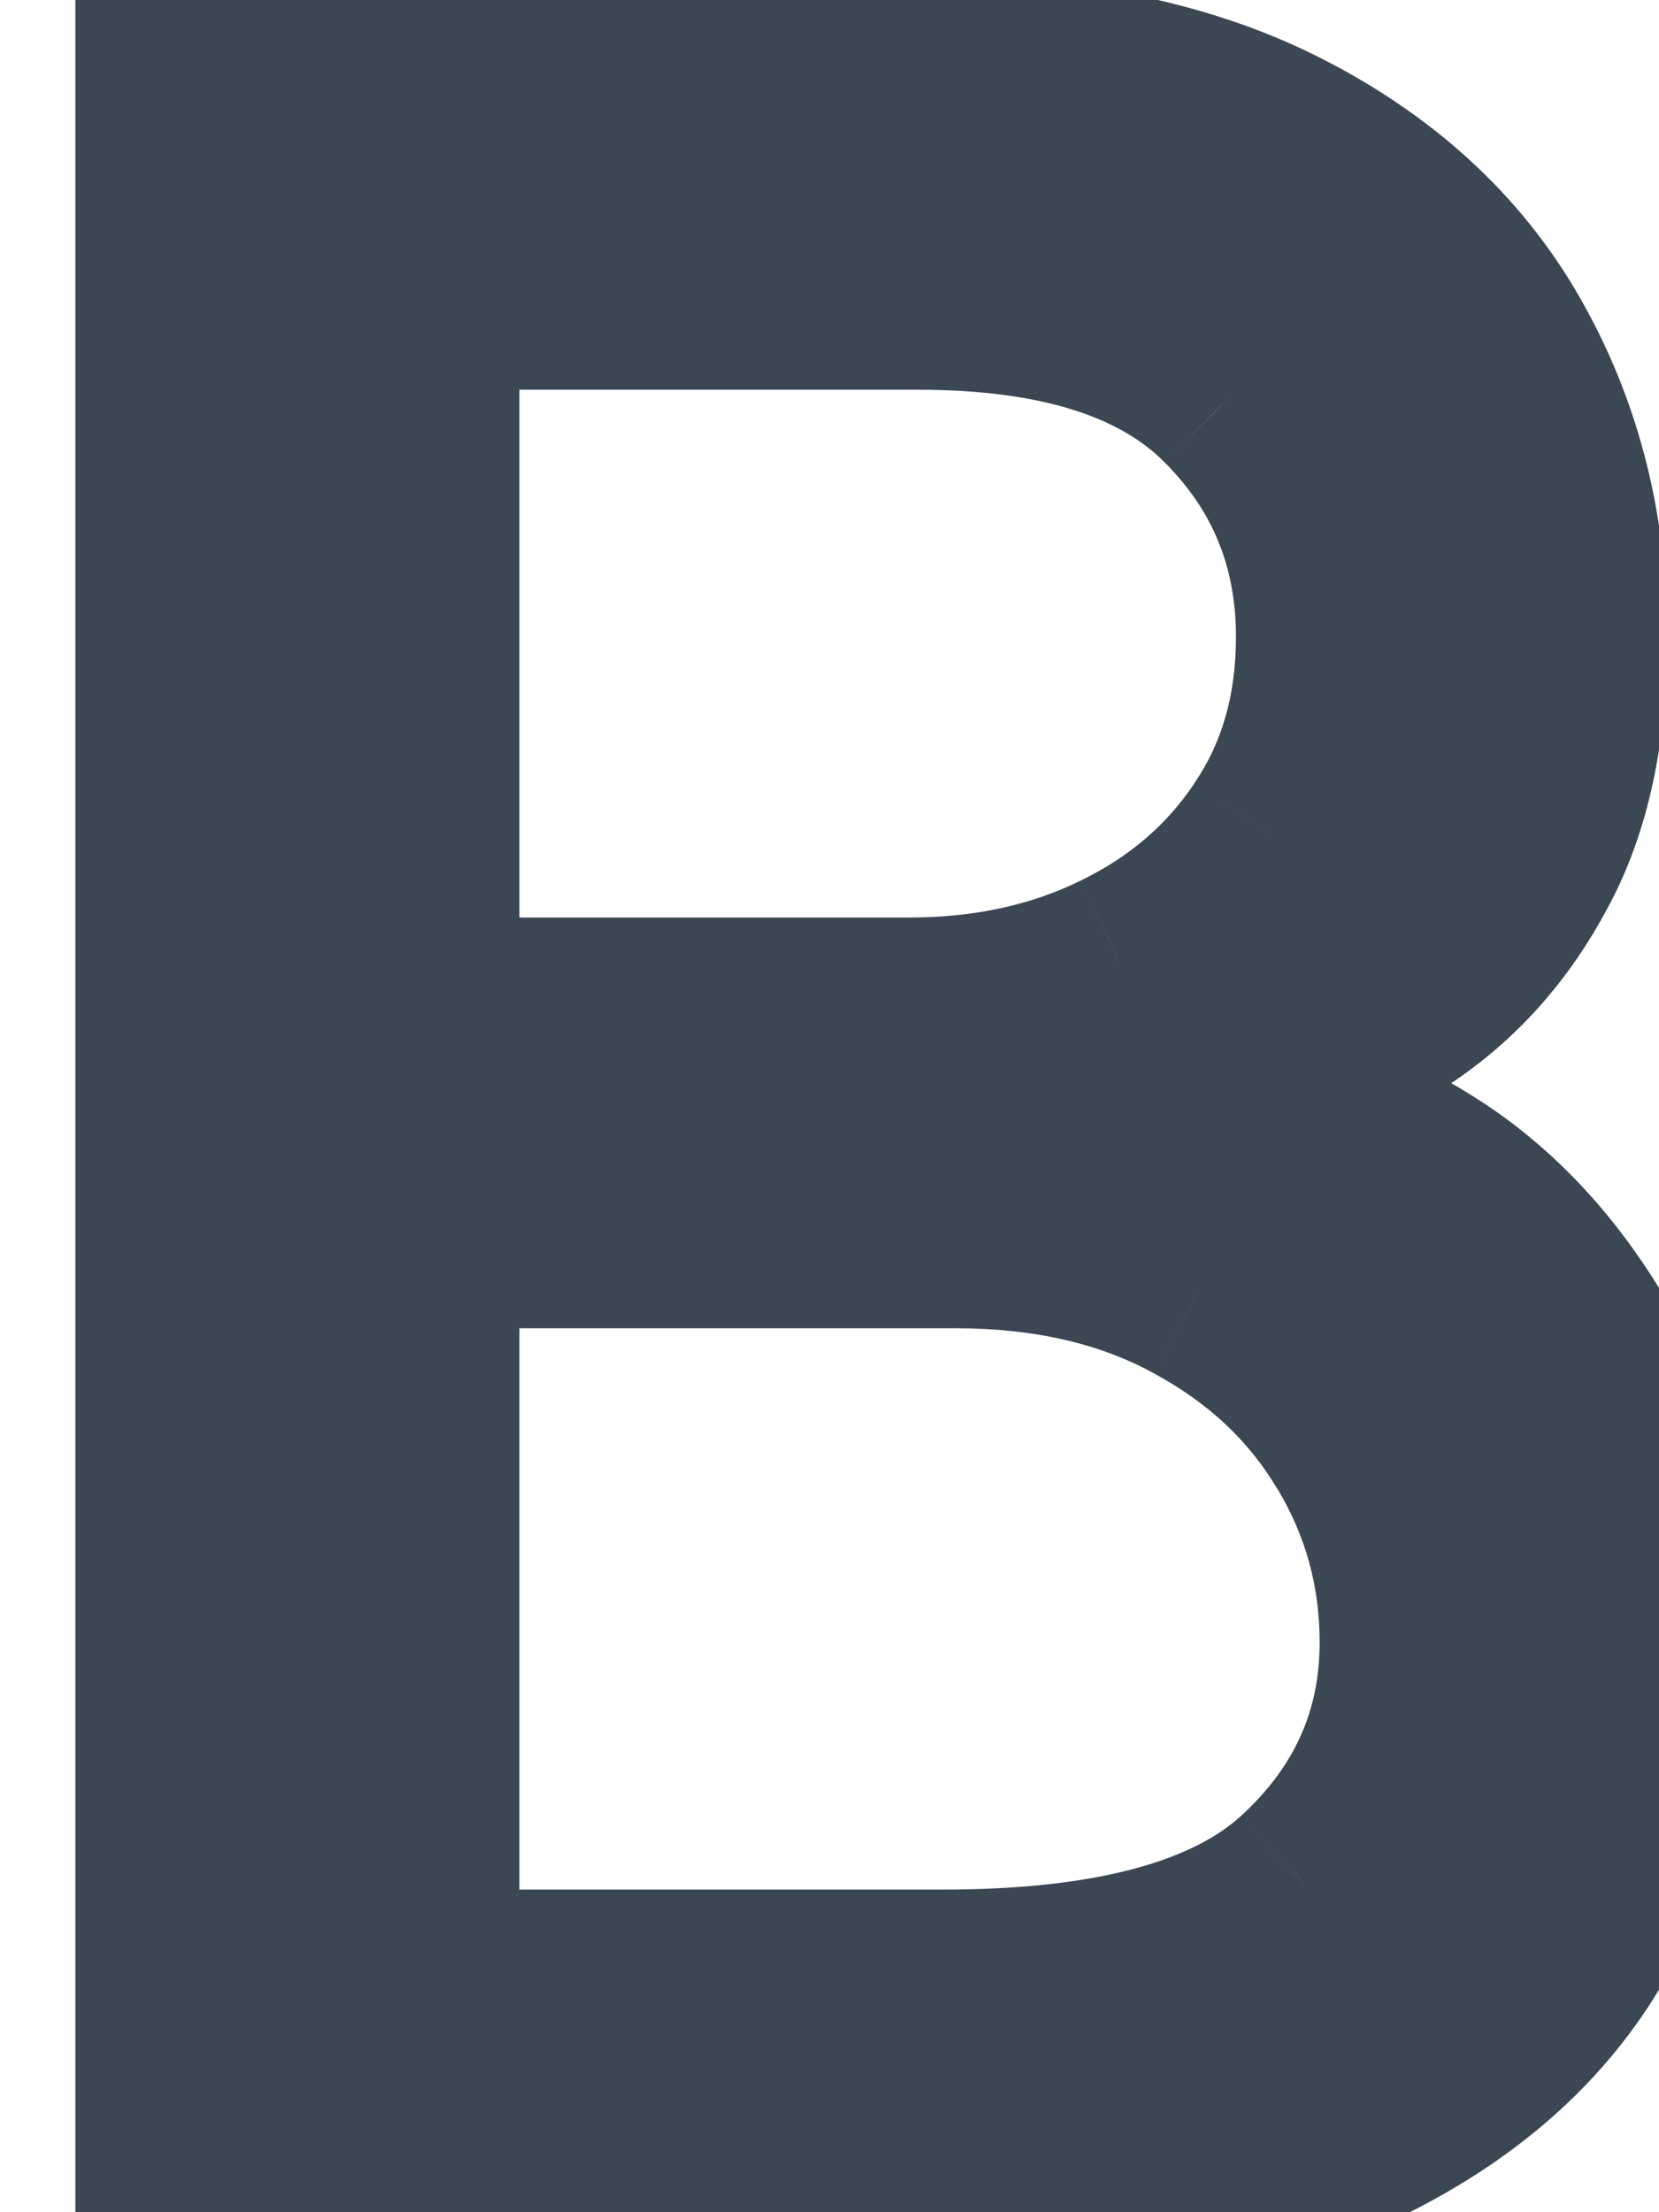 <svg width="9" height="12" viewBox="0 0 9 12" fill="none" xmlns="http://www.w3.org/2000/svg">
<path d="M0.909 12V0.364H4.977C5.788 0.364 6.456 0.504 6.983 0.784C7.509 1.061 7.902 1.434 8.159 1.903C8.417 2.369 8.545 2.886 8.545 3.455C8.545 3.955 8.456 4.367 8.278 4.693C8.104 5.019 7.873 5.277 7.585 5.466C7.301 5.655 6.992 5.795 6.659 5.886V6C7.015 6.023 7.373 6.148 7.733 6.375C8.093 6.602 8.394 6.928 8.636 7.352C8.879 7.777 9 8.295 9 8.909C9 9.492 8.867 10.017 8.602 10.483C8.337 10.949 7.919 11.318 7.347 11.591C6.775 11.864 6.03 12 5.114 12H0.909ZM2.318 10.75H5.114C6.034 10.75 6.688 10.572 7.074 10.216C7.464 9.856 7.659 9.42 7.659 8.909C7.659 8.515 7.559 8.152 7.358 7.818C7.157 7.481 6.871 7.212 6.5 7.011C6.129 6.807 5.689 6.705 5.182 6.705H2.318V10.75ZM2.318 5.477H4.932C5.356 5.477 5.739 5.394 6.08 5.227C6.424 5.061 6.697 4.826 6.898 4.523C7.102 4.22 7.205 3.864 7.205 3.455C7.205 2.943 7.027 2.509 6.67 2.153C6.314 1.794 5.75 1.614 4.977 1.614H2.318V5.477Z" fill="#3B4753"/>
<path d="M0.909 12H0.409V12.5H0.909V12ZM0.909 0.364V-0.136H0.409V0.364H0.909ZM6.983 0.784L6.748 1.225L6.75 1.227L6.983 0.784ZM8.159 1.903L7.721 2.144L7.722 2.145L8.159 1.903ZM8.278 4.693L7.84 4.453L7.838 4.457L8.278 4.693ZM7.585 5.466L7.31 5.048L7.308 5.05L7.585 5.466ZM6.659 5.886L6.528 5.404L6.159 5.504V5.886H6.659ZM6.659 6H6.159V6.469L6.627 6.499L6.659 6ZM7.733 6.375L7.466 6.798H7.466L7.733 6.375ZM8.602 10.483L9.037 10.73L8.602 10.483ZM7.347 11.591L7.131 11.14H7.131L7.347 11.591ZM2.318 10.75H1.818V11.25H2.318V10.75ZM7.074 10.216L7.413 10.584L7.413 10.583L7.074 10.216ZM7.358 7.818L6.928 8.074L6.93 8.076L7.358 7.818ZM6.5 7.011L6.259 7.449L6.262 7.451L6.5 7.011ZM2.318 6.705V6.205H1.818V6.705H2.318ZM2.318 5.477H1.818V5.977H2.318V5.477ZM6.08 5.227L5.862 4.777L5.86 4.778L6.08 5.227ZM6.898 4.523L6.483 4.243L6.481 4.247L6.898 4.523ZM6.67 2.153L6.315 2.505L6.317 2.507L6.67 2.153ZM2.318 1.614V1.114H1.818V1.614H2.318ZM1.409 12V0.364H0.409V12H1.409ZM0.909 0.864H4.977V-0.136H0.909V0.864ZM4.977 0.864C5.734 0.864 6.315 0.995 6.748 1.225L7.218 0.343C6.598 0.013 5.842 -0.136 4.977 -0.136V0.864ZM6.75 1.227C7.2 1.463 7.516 1.77 7.721 2.144L8.598 1.663C8.288 1.098 7.819 0.658 7.215 0.341L6.75 1.227ZM7.722 2.145C7.935 2.532 8.045 2.965 8.045 3.455H9.045C9.045 2.808 8.898 2.206 8.597 1.661L7.722 2.145ZM8.045 3.455C8.045 3.899 7.966 4.222 7.84 4.453L8.717 4.933C8.947 4.513 9.045 4.01 9.045 3.455H8.045ZM7.838 4.457C7.7 4.715 7.524 4.908 7.31 5.048L7.86 5.884C8.223 5.645 8.509 5.323 8.719 4.929L7.838 4.457ZM7.308 5.05C7.069 5.209 6.81 5.327 6.528 5.404L6.791 6.369C7.175 6.264 7.533 6.101 7.863 5.882L7.308 5.05ZM6.159 5.886V6H7.159V5.886H6.159ZM6.627 6.499C6.885 6.515 7.163 6.607 7.466 6.798L8 5.952C7.583 5.689 7.145 5.53 6.691 5.501L6.627 6.499ZM7.466 6.798C7.747 6.975 7.994 7.237 8.202 7.6L9.07 7.104C8.794 6.62 8.439 6.229 8 5.952L7.466 6.798ZM8.202 7.6C8.392 7.932 8.5 8.361 8.5 8.909H9.5C9.5 8.23 9.366 7.621 9.07 7.104L8.202 7.6ZM8.5 8.909C8.5 9.414 8.386 9.852 8.168 10.236L9.037 10.73C9.349 10.182 9.5 9.571 9.5 8.909H8.5ZM8.168 10.236C7.962 10.598 7.628 10.903 7.131 11.14L7.562 12.042C8.209 11.734 8.712 11.3 9.037 10.73L8.168 10.236ZM7.131 11.14C6.65 11.369 5.987 11.5 5.114 11.5V12.5C6.074 12.5 6.899 12.358 7.562 12.042L7.131 11.14ZM5.114 11.5H0.909V12.5H5.114V11.5ZM2.318 11.25H5.114V10.25H2.318V11.25ZM5.114 11.25C6.073 11.25 6.886 11.069 7.413 10.584L6.735 9.848C6.489 10.075 5.995 10.25 5.114 10.25V11.25ZM7.413 10.583C7.901 10.133 8.159 9.566 8.159 8.909H7.159C7.159 9.275 7.027 9.579 6.735 9.848L7.413 10.583ZM8.159 8.909C8.159 8.425 8.035 7.972 7.786 7.56L6.93 8.076C7.083 8.331 7.159 8.605 7.159 8.909H8.159ZM7.788 7.562C7.537 7.142 7.182 6.812 6.738 6.572L6.262 7.451C6.56 7.612 6.777 7.82 6.928 8.074L7.788 7.562ZM6.741 6.573C6.283 6.321 5.757 6.205 5.182 6.205V7.205C5.622 7.205 5.975 7.293 6.259 7.449L6.741 6.573ZM5.182 6.205H2.318V7.205H5.182V6.205ZM1.818 6.705V10.75H2.818V6.705H1.818ZM2.318 5.977H4.932V4.977H2.318V5.977ZM4.932 5.977C5.423 5.977 5.882 5.88 6.299 5.676L5.86 4.778C5.595 4.908 5.289 4.977 4.932 4.977V5.977ZM6.297 5.677C6.718 5.474 7.062 5.181 7.315 4.799L6.481 4.247C6.332 4.471 6.13 4.647 5.862 4.777L6.297 5.677ZM7.312 4.802C7.579 4.407 7.705 3.951 7.705 3.455H6.705C6.705 3.776 6.626 4.032 6.483 4.243L7.312 4.802ZM7.705 3.455C7.705 2.813 7.475 2.251 7.024 1.8L6.317 2.507C6.578 2.768 6.705 3.073 6.705 3.455H7.705ZM7.026 1.802C6.536 1.307 5.814 1.114 4.977 1.114V2.114C5.686 2.114 6.092 2.28 6.315 2.505L7.026 1.802ZM4.977 1.114H2.318V2.114H4.977V1.114ZM1.818 1.614V5.477H2.818V1.614H1.818Z" fill="#3B4753"/>
</svg>
